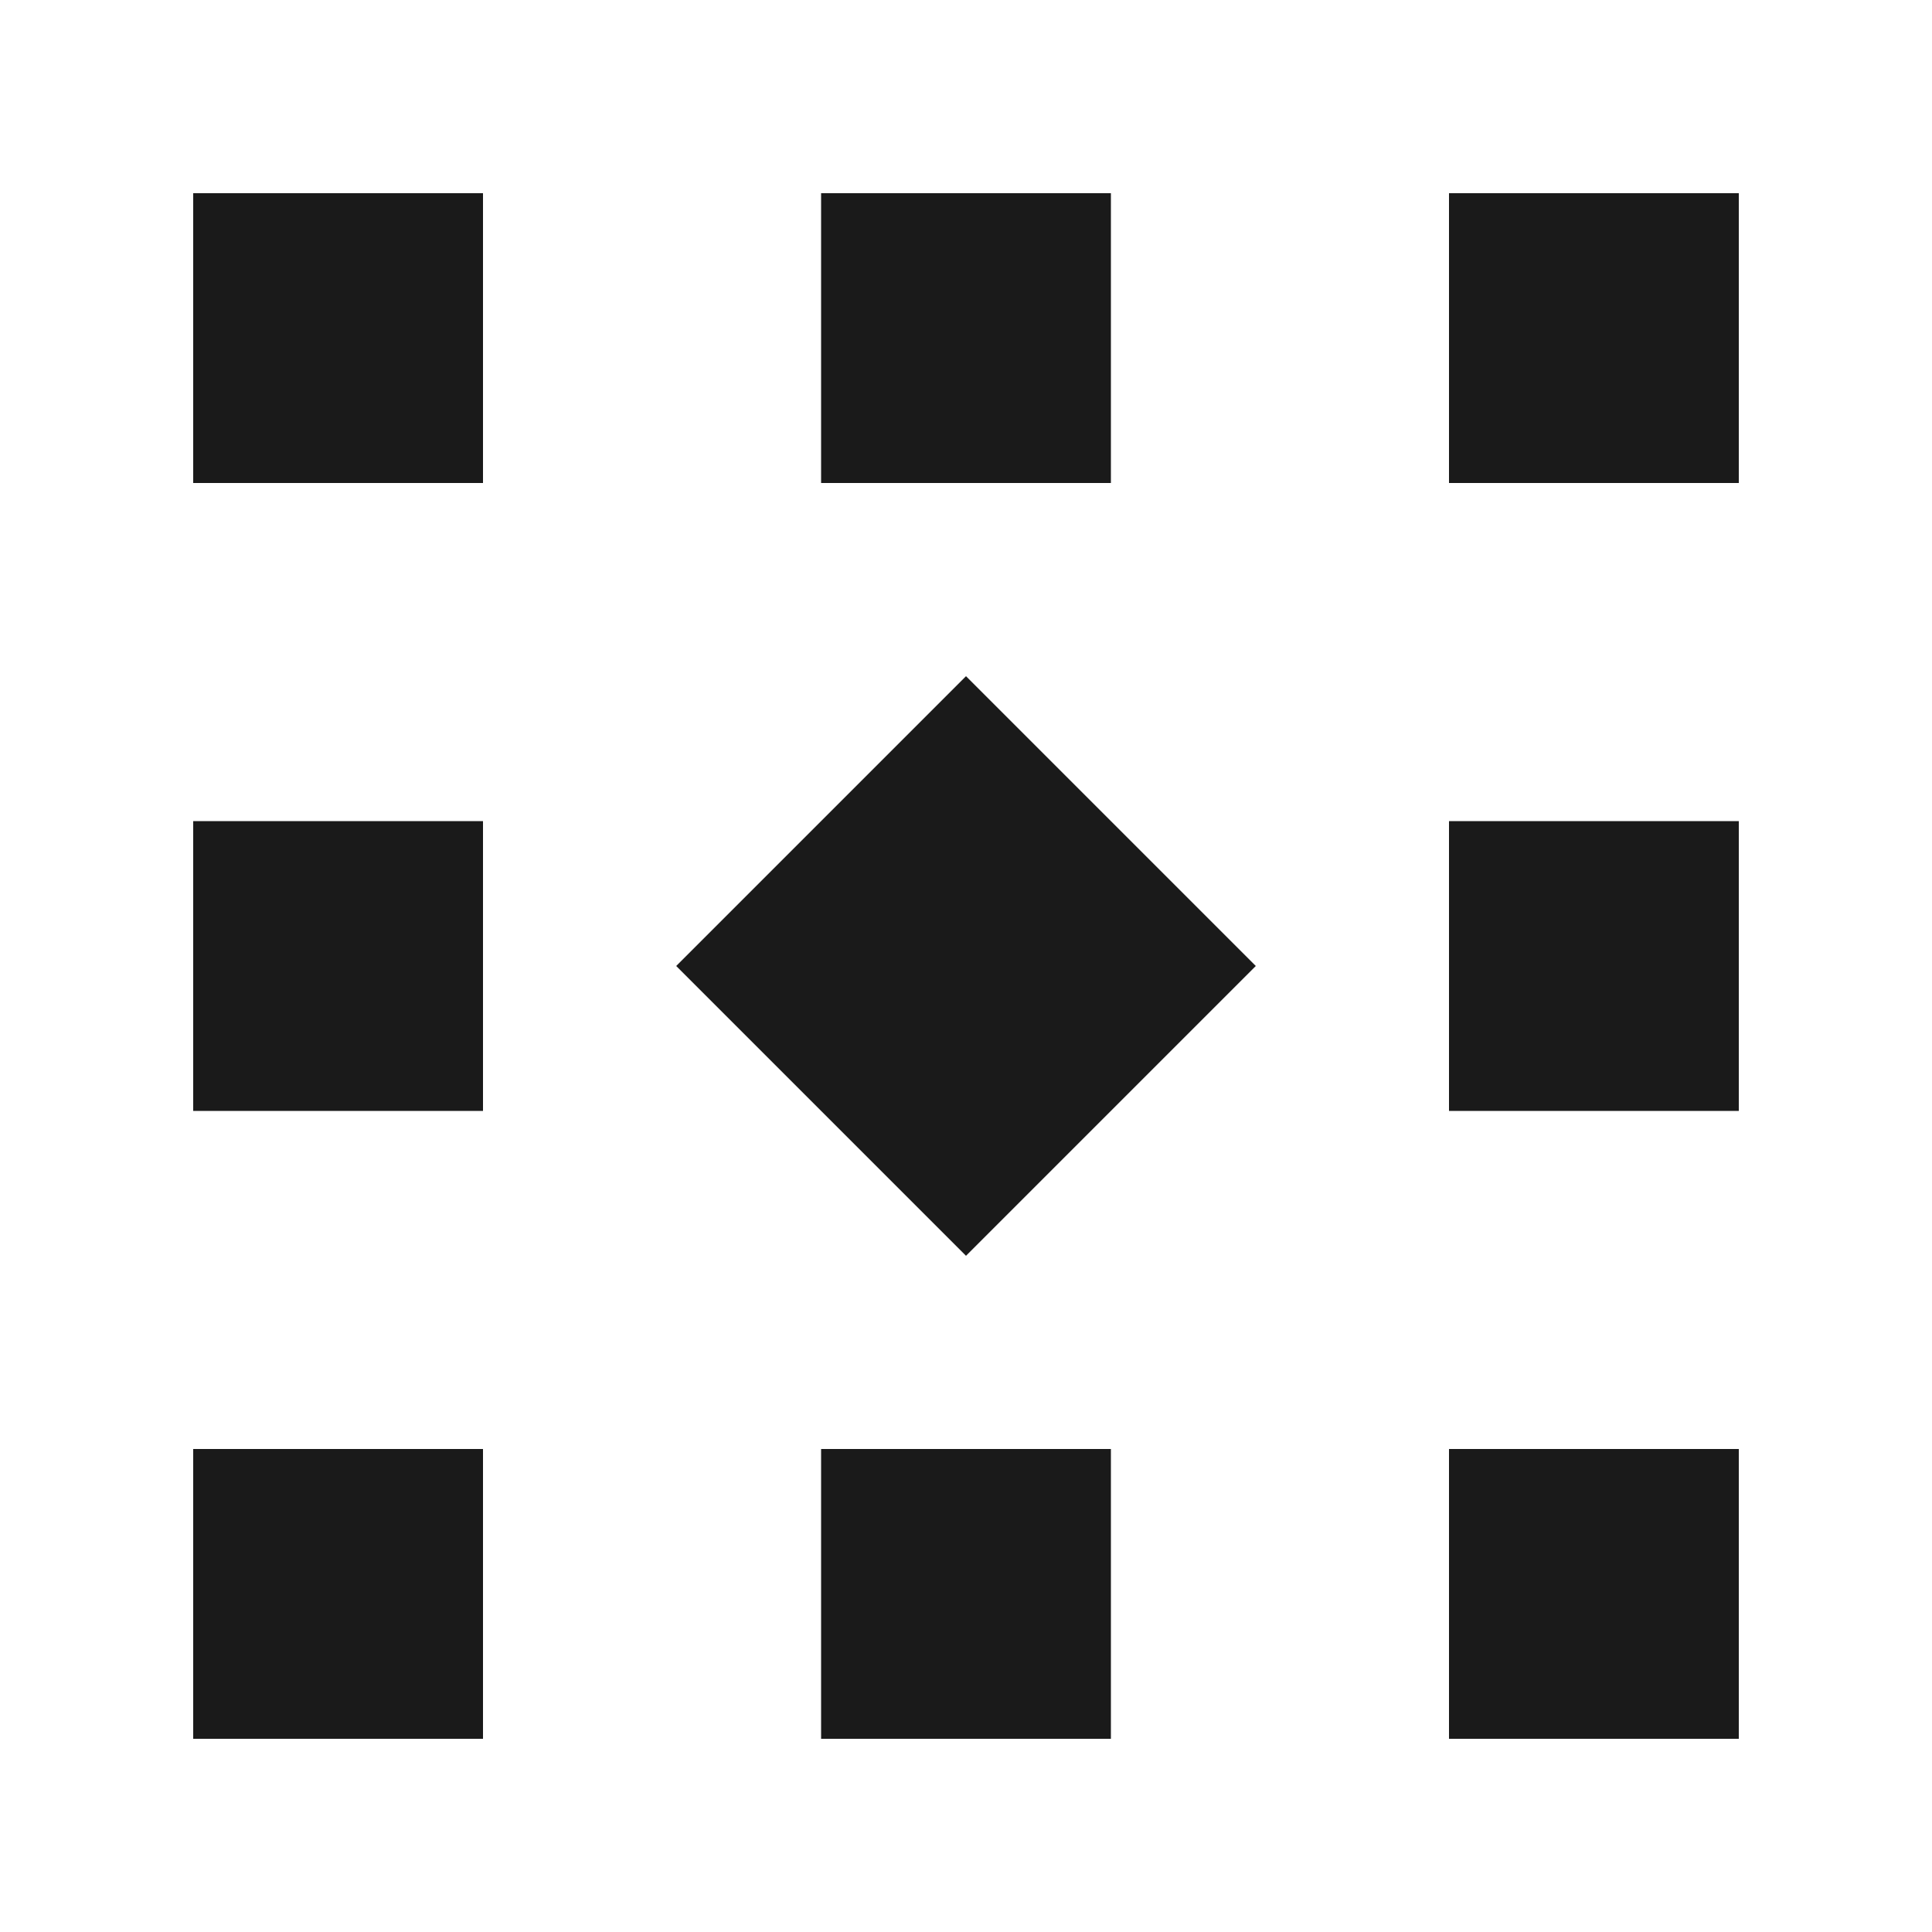 <svg width="24" height="24" viewBox="0 0 24 24" fill="none" xmlns="http://www.w3.org/2000/svg">
<path fill-rule="evenodd" clip-rule="evenodd" d="M2.4 2.4H6V6H2.4V2.4ZM12 15.6L8.4 12L12 8.4L15.6 12L12 15.6ZM21.6 2.4H18V6H21.6V2.4ZM10.2 2.4H13.8V6H10.2V2.4ZM13.8 18H10.2V21.6H13.8V18ZM18 10.2H21.6V13.8H18V10.2ZM6 10.2H2.4V13.8H6V10.2ZM2.4 18H6V21.6H2.4V18ZM21.6 18H18V21.6H21.6V18Z" fill="#1A1A1A"/>
</svg>
